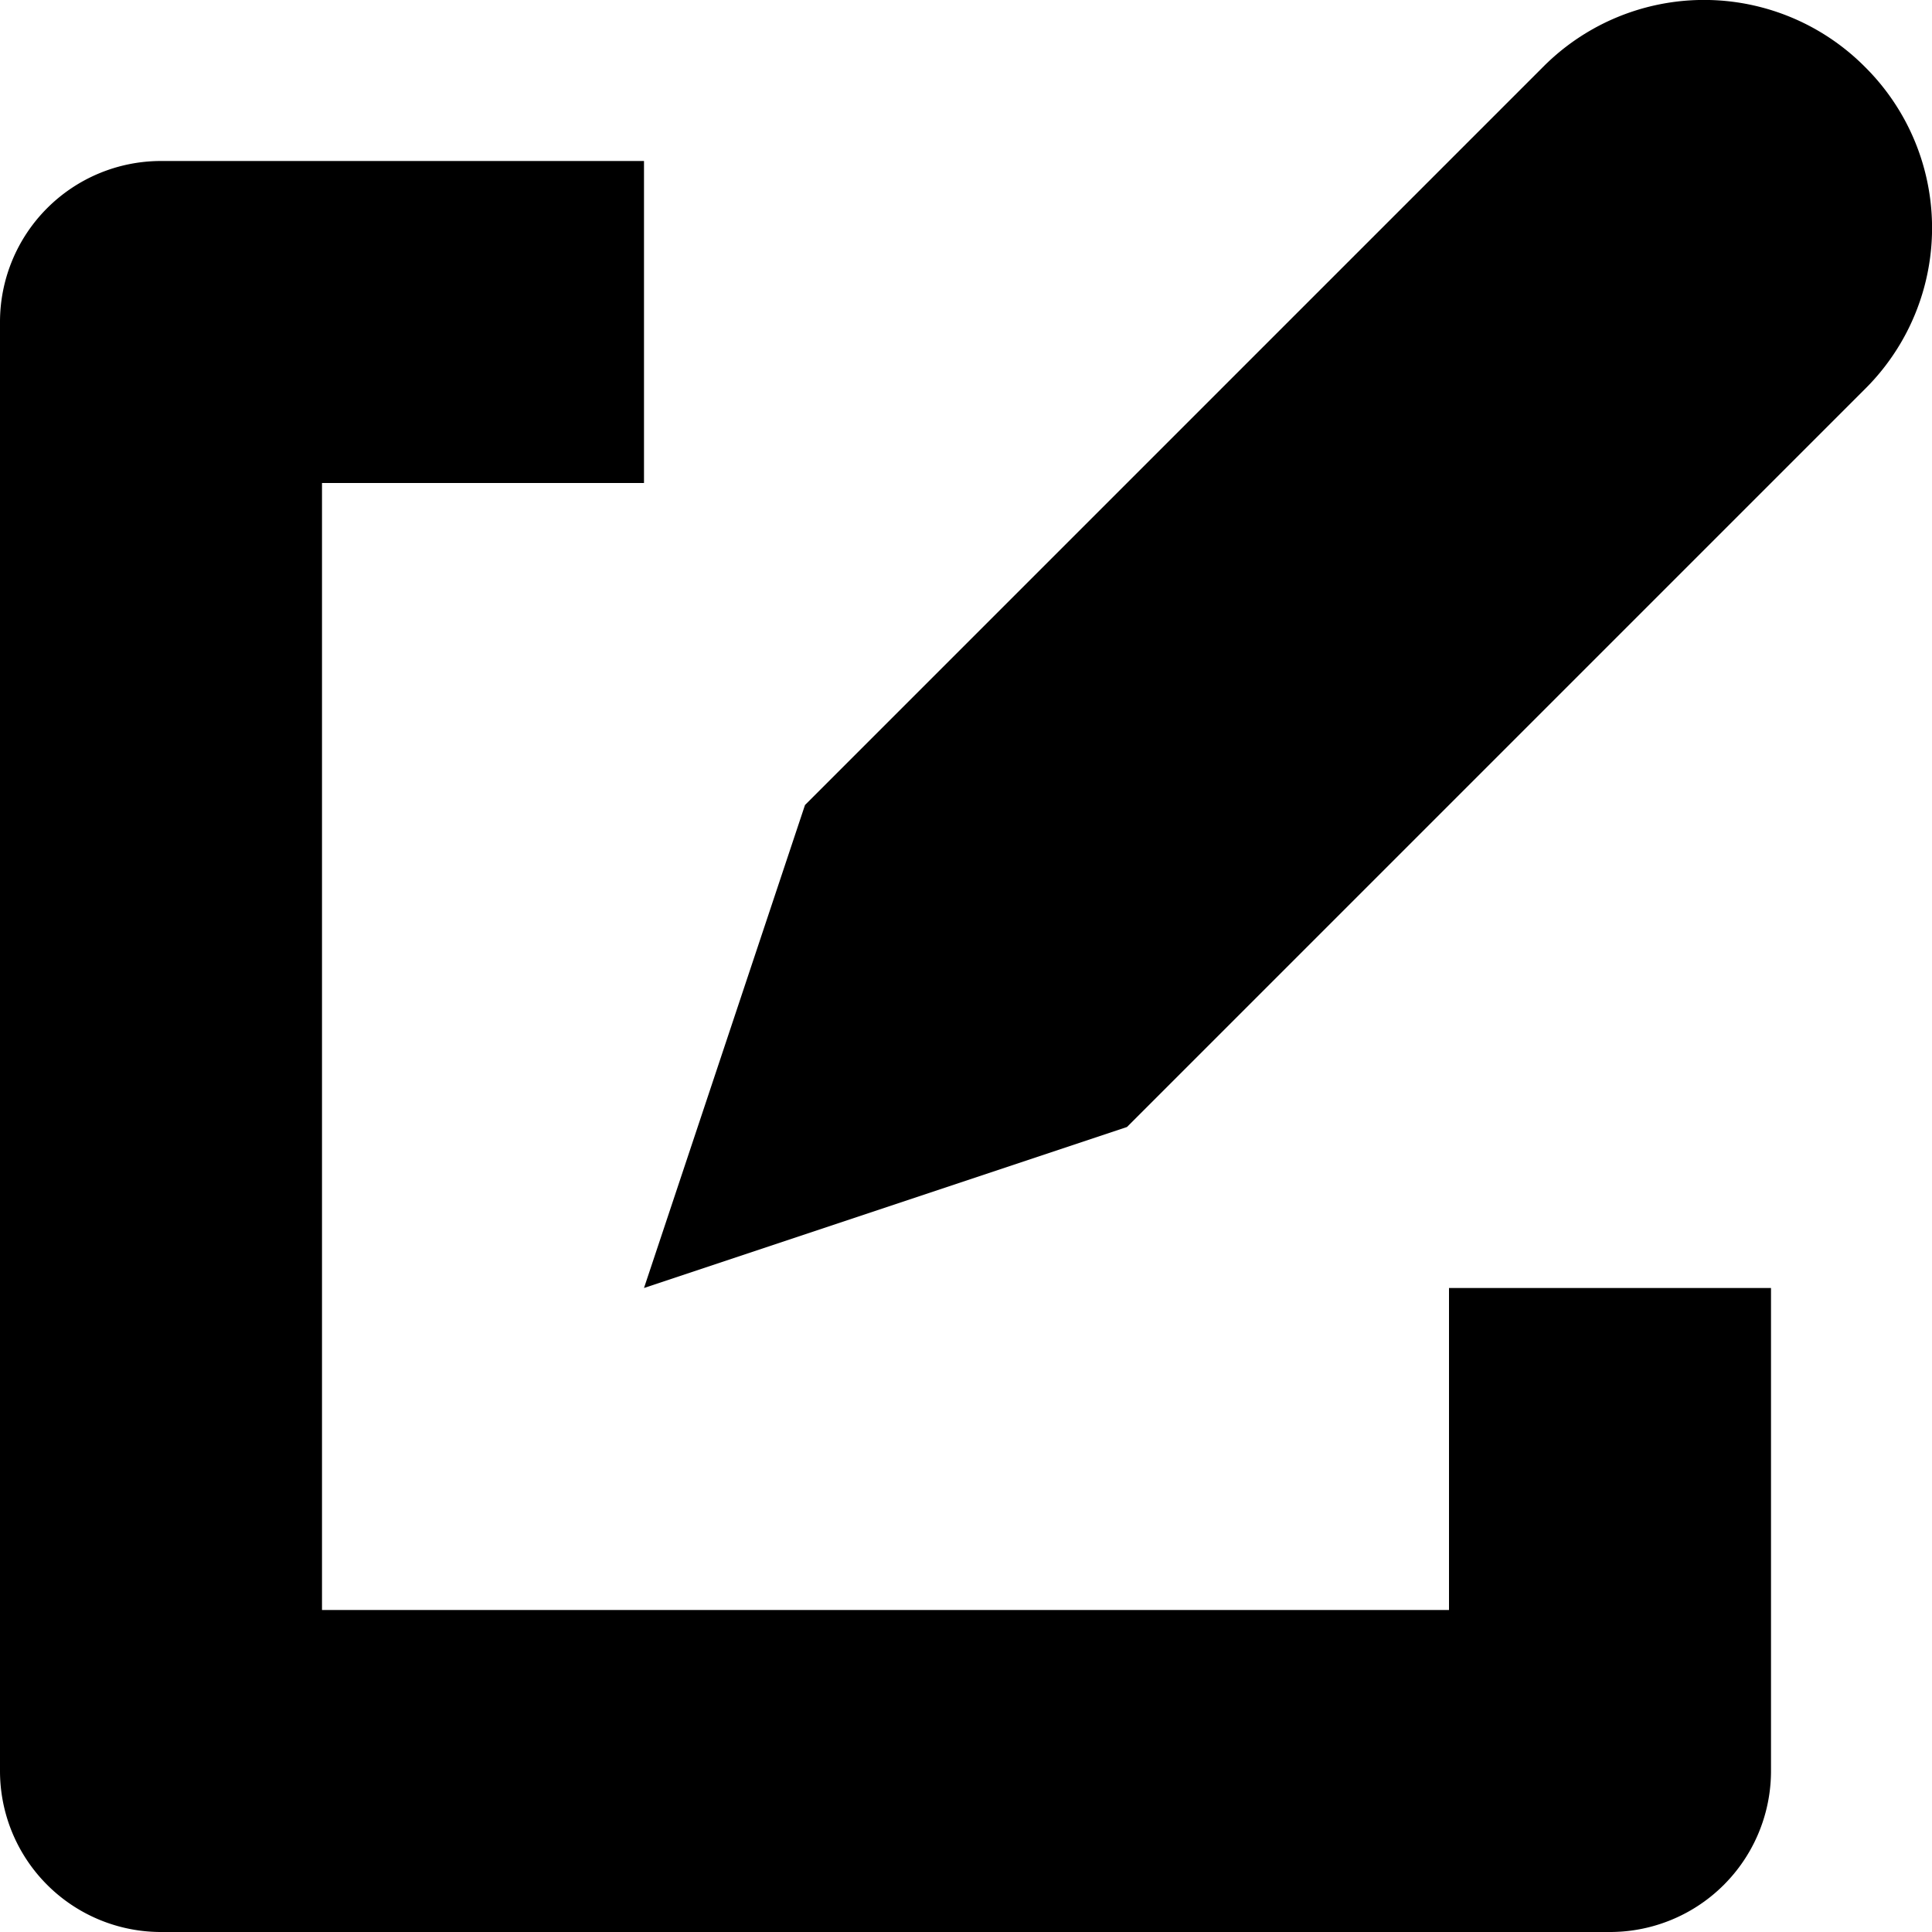 <svg
    xmlns="http://www.w3.org/2000/svg"
    width="12"
    height="12"
    viewBox="0 0 12 12"
>
    <path
        fill="currentColor"
        d="M9,10H2V3H4V1H1A1,1,0,0,0,0,2v9a1,1,0,0,0,1,1h9a1,1,0,0,0,1-1V8H9Z"
    ></path>
    <path
        fill="currentColor"
        d="M11.581.413a1.409,1.409,0,0,0-1.994,0L5,5,4,8,7,7l4.587-4.587a1.409,1.409,0,0,0,0-1.994Z"
    ></path>
</svg>